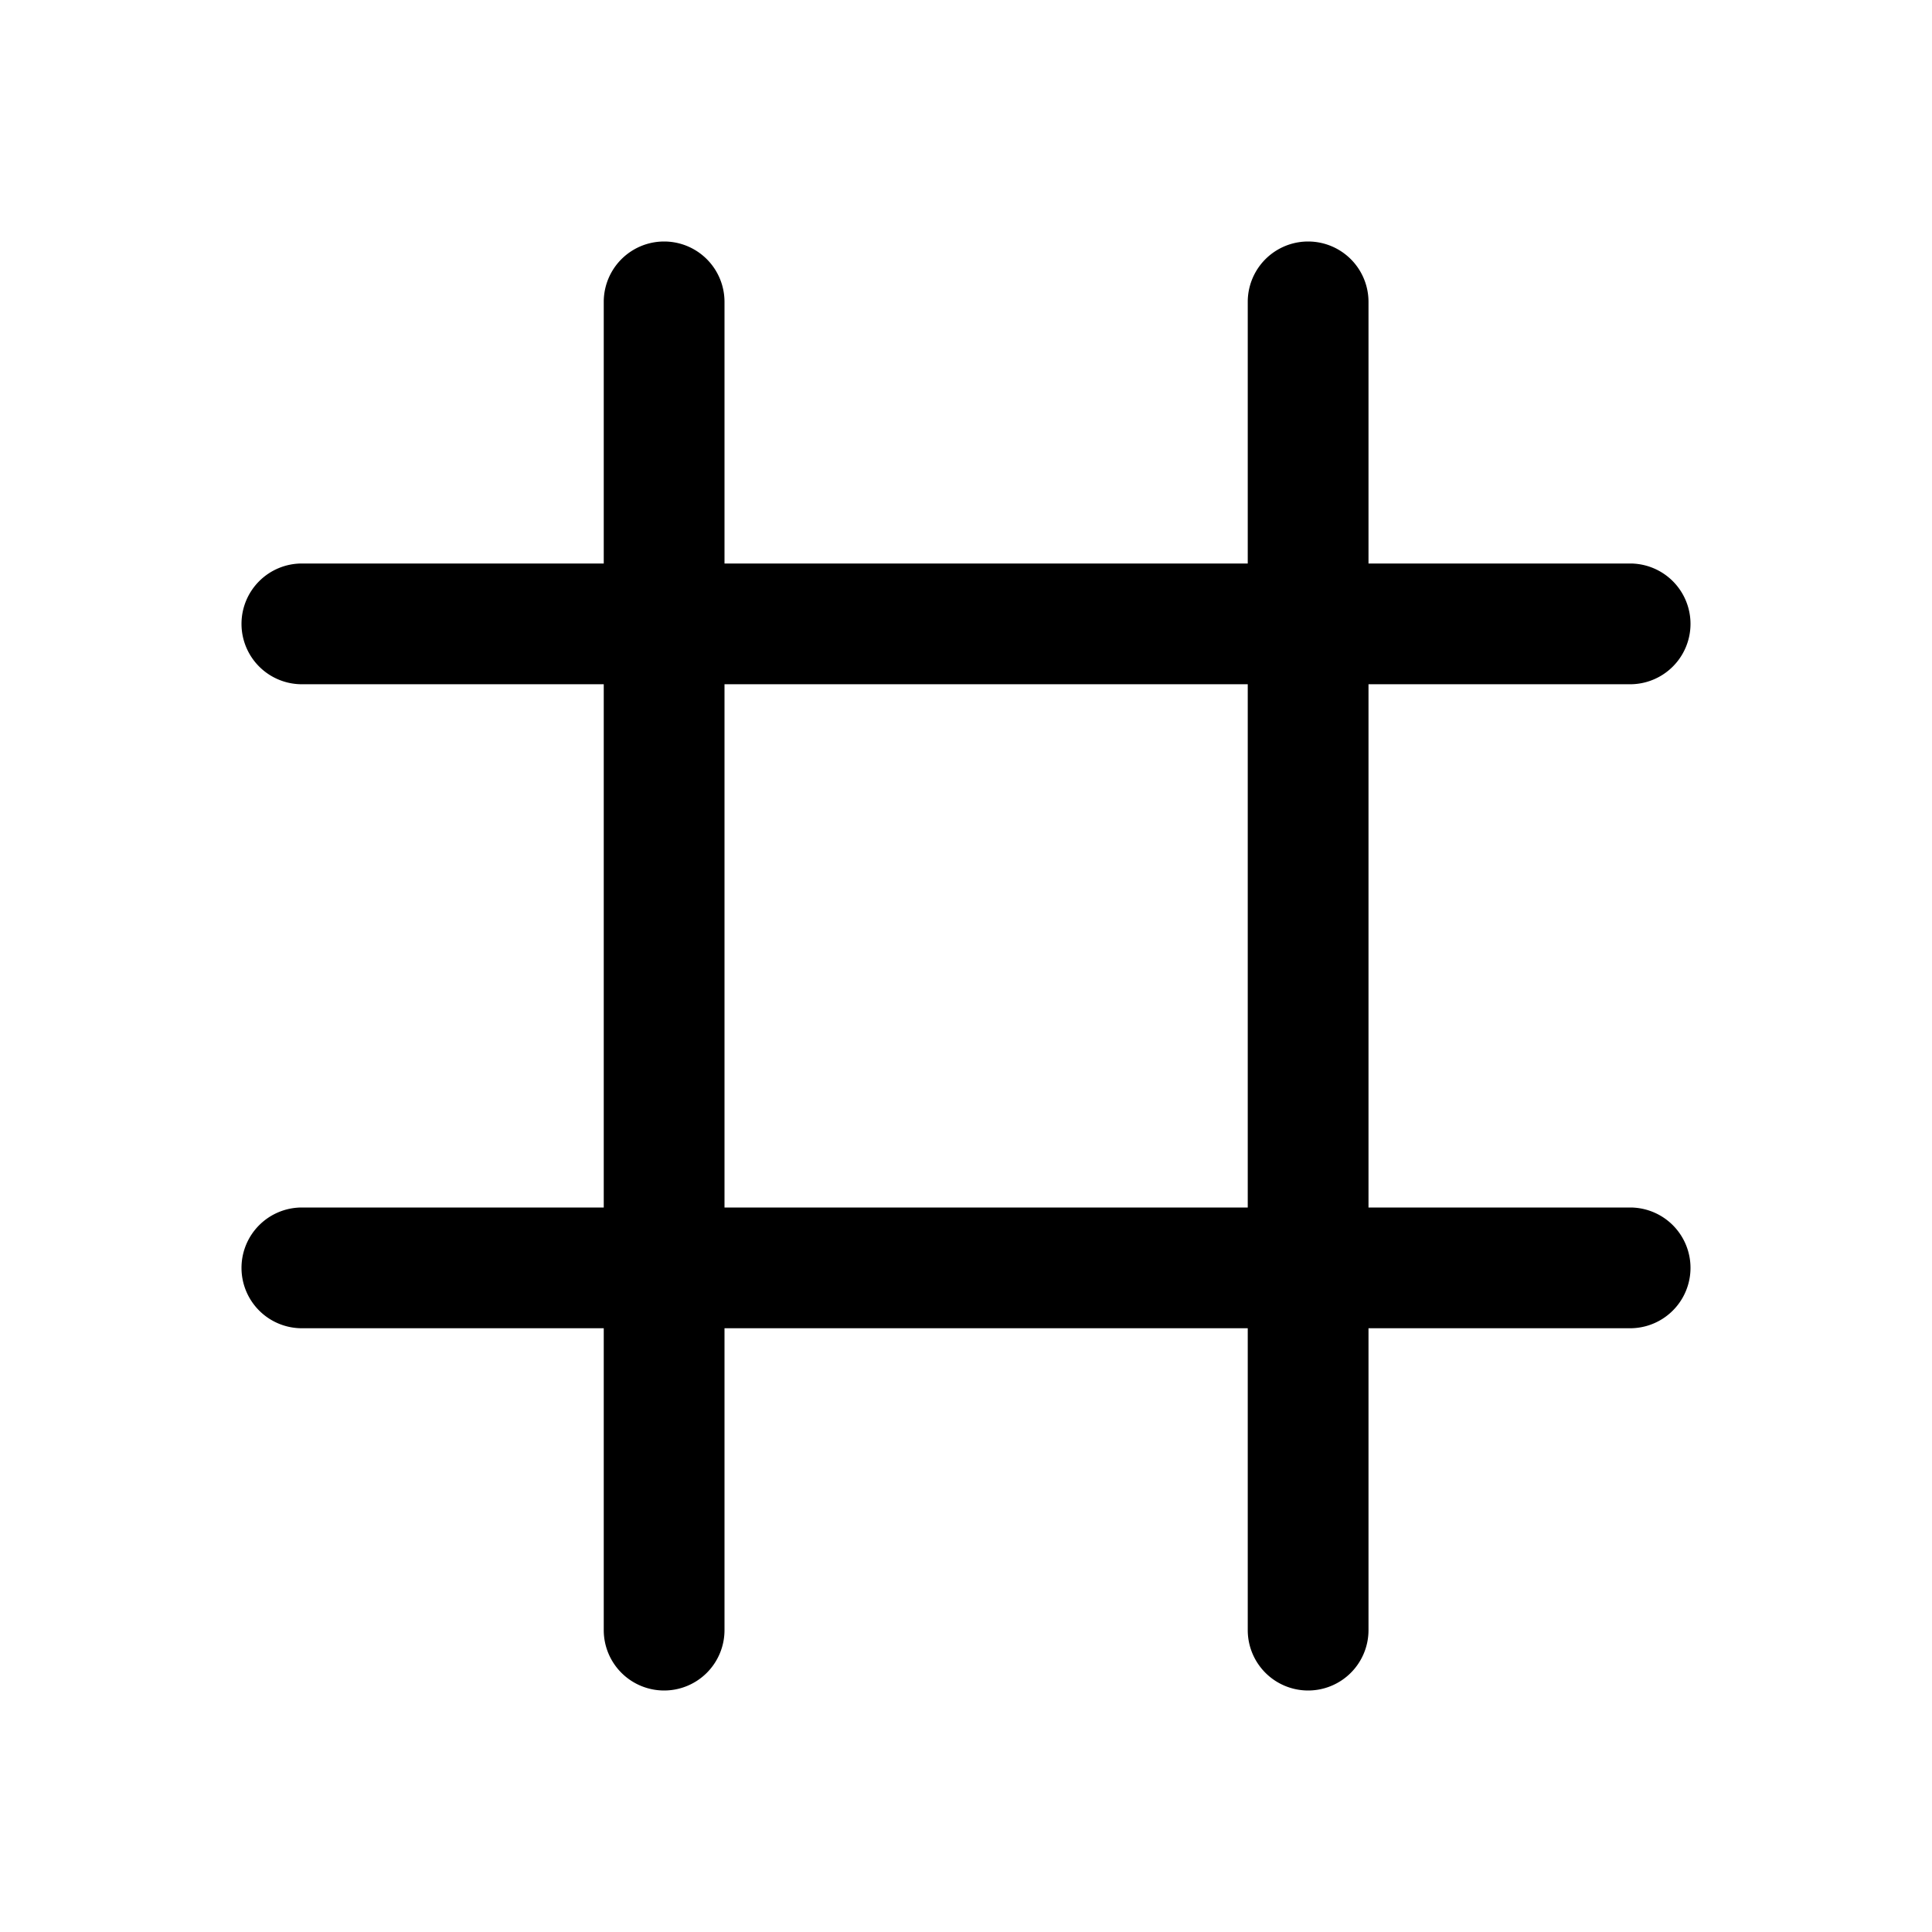 <svg xmlns="http://www.w3.org/2000/svg" width="24" height="24"><path fill-rule="evenodd" d="M3 7.75A.75.75 0 013.75 7h16.5a.75.75 0 010 1.5H3.75A.75.75 0 013 7.75zm0 8a.75.75 0 01.75-.75h16.5a.75.75 0 010 1.5H3.75a.75.75 0 01-.75-.75z"/><path fill-rule="evenodd" d="M8.25 21a.75.75 0 01-.75-.75V3.75a.75.75 0 011.5 0v16.5a.75.75 0 01-.75.75zm8 0a.75.75 0 01-.75-.75V3.75a.75.75 0 011.5 0v16.5a.75.75 0 01-.75.75z"/></svg>